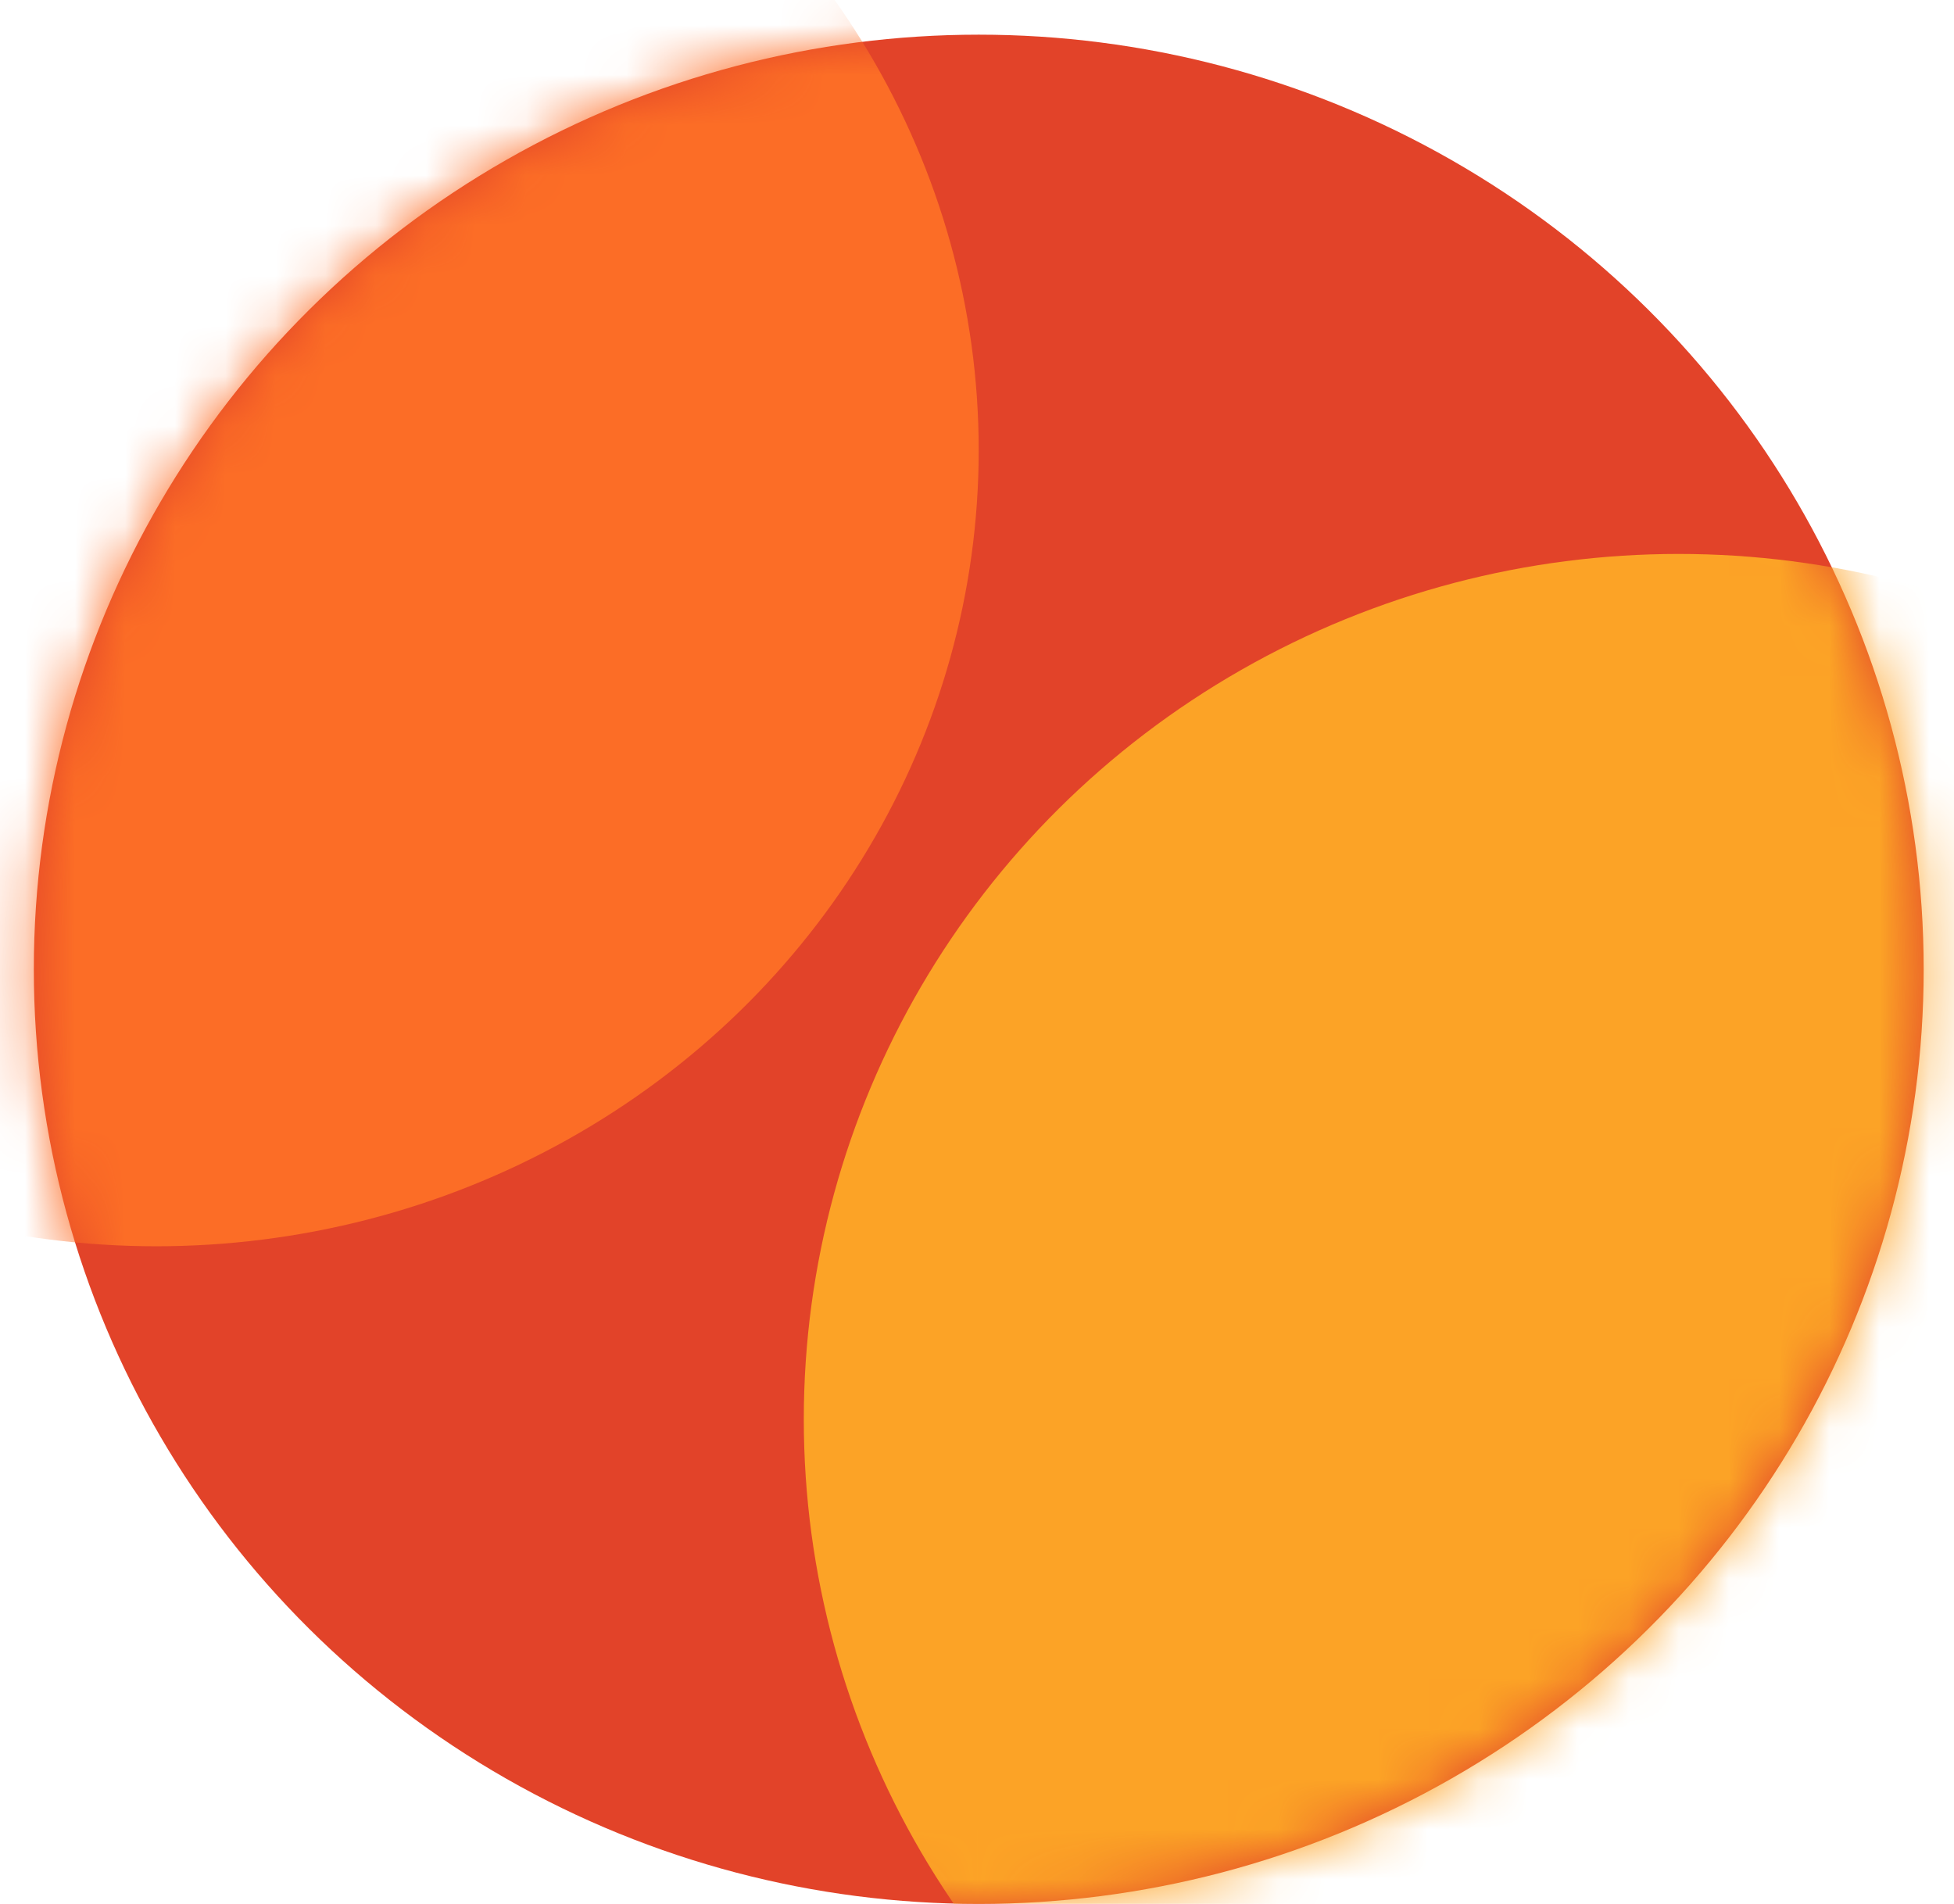 <svg width="39" height="38" fill="none" xmlns="http://www.w3.org/2000/svg"><ellipse cx="19.535" cy="19.346" rx="18.86" ry="18.654" fill="#E24329"/><mask id="mask0_201_146" style="mask-type:alpha" maskUnits="userSpaceOnUse" x="0" y="0" width="39" height="38"><ellipse cx="19.535" cy="19.346" rx="18.86" ry="18.654" fill="#E24329"/></mask><g mask="url('#mask0_201_146')"><ellipse cx="3.119" cy="8.984" rx="16.415" ry="15.89" fill="#FC6D26"/><ellipse cx="33.506" cy="28.328" rx="17.463" ry="17.272" fill="#FCA326"/></g></svg>
